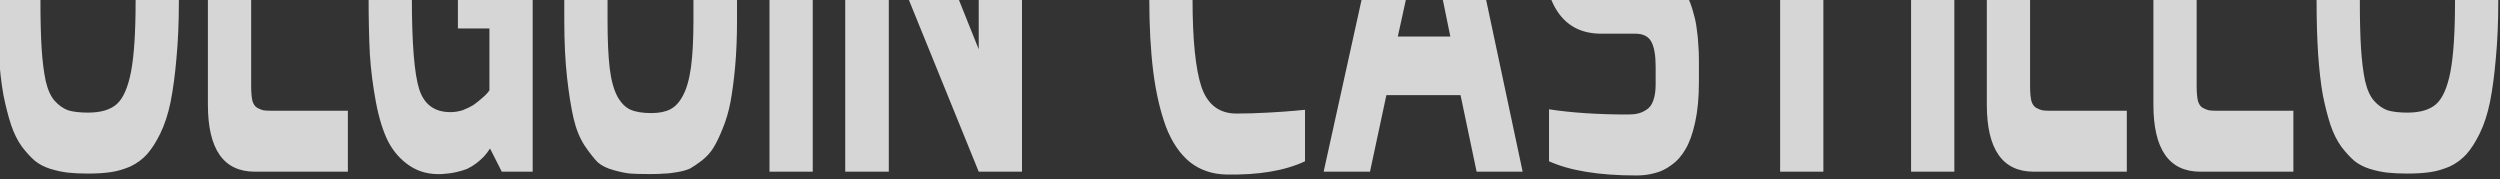 <svg width="1438" height="103" viewBox="0 0 1438 103" fill="none" xmlns="http://www.w3.org/2000/svg">
<rect x="0" y="0" width="1438" height="103" fill="#333333" stroke="none"/>
<path d="M-1.622 0.62C-1.622 -8.622 -1.445 -17.14 -1.089 -24.932C-0.615 -32.725 0.037 -39.702 0.866 -45.864C1.814 -52.025 2.821 -57.553 3.888 -62.446C5.073 -67.52 6.495 -71.869 8.154 -75.494C9.813 -79.299 11.471 -82.561 13.13 -85.28C14.908 -88.179 16.982 -90.535 19.351 -92.347C21.721 -94.341 23.973 -95.881 26.106 -96.969C28.357 -98.237 30.905 -99.143 33.749 -99.687C36.593 -100.412 39.259 -100.865 41.747 -101.046C44.354 -101.409 47.316 -101.59 50.634 -101.59C54.9 -101.59 58.573 -101.409 61.654 -101.046C64.854 -100.684 68.172 -99.868 71.608 -98.6C75.163 -97.512 78.184 -95.881 80.673 -93.707C83.161 -91.532 85.65 -88.723 88.138 -85.28C90.745 -82.018 92.878 -77.759 94.537 -72.504C96.196 -67.429 97.677 -61.449 98.981 -54.562C100.284 -47.857 101.232 -39.793 101.824 -30.369C102.535 -21.127 102.891 -10.797 102.891 0.62C102.891 12.943 102.417 23.998 101.469 33.784C100.639 43.389 99.514 51.725 98.092 58.793C96.67 65.679 94.715 71.66 92.226 76.734C89.856 81.627 87.309 85.614 84.583 88.695C81.976 91.594 78.777 93.95 74.985 95.762C71.193 97.393 67.401 98.481 63.609 99.024C59.936 99.568 55.611 99.84 50.634 99.84C46.25 99.84 42.399 99.659 39.081 99.296C35.882 98.934 32.504 98.209 28.95 97.122C25.513 96.034 22.551 94.494 20.062 92.5C17.574 90.326 15.086 87.607 12.597 84.345C10.109 80.902 8.035 76.734 6.376 71.841C4.717 66.767 3.236 60.968 1.933 54.444C0.748 47.738 -0.141 39.946 -0.734 31.066C-1.326 22.004 -1.622 11.856 -1.622 0.62ZM23.262 0.62C23.262 11.856 23.499 21.098 23.973 28.347C24.447 35.415 25.217 41.486 26.283 46.56C27.468 51.635 29.187 55.44 31.438 57.977C33.689 60.514 36.237 62.327 39.081 63.414C42.043 64.32 45.895 64.773 50.634 64.773C57.981 64.773 63.491 63.142 67.164 59.88C70.838 56.618 73.563 50.457 75.341 41.395C77.118 32.153 78.007 18.561 78.007 0.62C78.007 -9.71 77.77 -18.499 77.296 -25.748C76.94 -33.178 76.229 -39.34 75.163 -44.233C74.096 -49.307 72.912 -53.294 71.608 -56.193C70.423 -59.093 68.705 -61.268 66.453 -62.717C64.202 -64.348 61.891 -65.345 59.521 -65.708C57.27 -66.251 54.308 -66.523 50.634 -66.523C47.553 -66.523 45.006 -66.342 42.991 -65.979C41.095 -65.798 39.022 -65.255 36.77 -64.348C34.637 -63.442 32.919 -61.993 31.616 -59.999C30.431 -58.187 29.187 -55.65 27.883 -52.388C26.698 -49.126 25.809 -45.048 25.217 -40.155C24.624 -35.443 24.151 -29.735 23.795 -23.029C23.439 -16.324 23.262 -8.441 23.262 0.62ZM119.581 60.152V-100.231H144.465V49.55C144.465 52.994 144.702 55.803 145.176 57.977C145.769 59.971 146.716 61.33 148.02 62.055C149.442 62.78 150.568 63.233 151.397 63.414C152.226 63.595 153.589 63.686 155.485 63.686H200.098V98.753H146.598C128.586 98.753 119.581 85.886 119.581 60.152ZM212.018 -1.826C212.018 -14.15 212.314 -25.023 212.907 -34.447C213.618 -44.051 214.862 -53.203 216.64 -61.902C218.535 -70.782 221.024 -78.031 224.105 -83.649C227.304 -89.448 231.392 -93.978 236.369 -97.24C241.464 -100.684 247.507 -102.405 254.499 -102.405C264.571 -102.405 273.102 -101.771 280.094 -100.503C287.204 -99.415 295.32 -97.15 304.445 -93.707V-64.077C304.327 -64.077 303.319 -64.258 301.423 -64.62C299.646 -64.983 297.217 -65.345 294.136 -65.708C291.174 -66.251 287.915 -66.704 284.36 -67.067C280.805 -67.61 276.835 -67.973 272.451 -68.154C268.185 -68.517 264.157 -68.698 260.365 -68.698C257.047 -68.698 254.144 -68.154 251.655 -67.067C249.285 -66.161 247.212 -64.53 245.434 -62.174C243.775 -59.818 242.353 -56.918 241.168 -53.475C240.102 -50.213 239.213 -45.864 238.502 -40.427C237.909 -35.171 237.495 -29.463 237.258 -23.301C237.021 -17.321 236.902 -9.981 236.902 -1.283C236.902 24.995 238.324 42.573 241.168 51.453C244.012 60.152 249.996 64.501 259.12 64.501C261.371 64.501 263.682 64.139 266.052 63.414C268.423 62.508 270.496 61.511 272.273 60.424C274.051 59.155 275.651 57.887 277.072 56.618C278.612 55.35 279.739 54.262 280.45 53.356C281.161 52.45 281.516 51.997 281.516 51.997V16.387H263.386V-7.807C270.378 -12.156 280.687 -14.331 294.314 -14.331C298.106 -14.331 302.134 -14.15 306.4 -13.787V98.753H288.626L281.872 85.433C280.687 87.245 279.501 88.785 278.317 90.054C277.132 91.322 275.71 92.591 274.051 93.86C272.391 95.128 270.614 96.215 268.719 97.122C266.941 97.846 264.808 98.481 262.32 99.024C259.949 99.568 257.283 99.931 254.321 100.112C247.212 100.474 241.05 98.934 235.836 95.491C230.622 92.047 226.475 87.426 223.394 81.627C220.432 75.828 218.062 68.307 216.284 59.065C214.507 49.641 213.322 40.308 212.729 31.066C212.256 21.642 212.018 10.678 212.018 -1.826ZM324.576 11.765V-100.231H349.46V11.765C349.46 23.183 349.875 32.334 350.704 39.221C351.533 46.107 353.015 51.544 355.148 55.531C357.281 59.337 359.829 61.874 362.791 63.142C365.753 64.411 369.723 65.045 374.699 65.045C379.083 65.045 382.698 64.32 385.542 62.87C388.386 61.42 390.814 58.793 392.829 54.987C394.962 51 396.502 45.564 397.451 38.677C398.399 31.609 398.873 22.639 398.873 11.765V-100.231H423.934V11.765C423.934 21.37 423.579 30.16 422.868 38.133C422.157 45.926 421.268 52.722 420.202 58.521C419.135 64.139 417.654 69.213 415.758 73.744C413.981 78.274 412.203 81.99 410.426 84.889C408.767 87.607 406.575 90.054 403.849 92.228C401.243 94.222 398.991 95.762 397.095 96.85C395.2 97.756 392.652 98.481 389.452 99.024C386.371 99.568 383.882 99.84 381.987 99.84C380.21 100.021 377.781 100.112 374.699 100.112C374.344 100.112 373.751 100.112 372.922 100.112C368.419 100.112 364.983 100.021 362.613 99.84C360.362 99.659 357.221 99.024 353.193 97.937C349.164 96.85 346.023 95.309 343.772 93.316C341.639 91.141 339.151 87.97 336.307 83.802C333.463 79.452 331.33 74.197 329.908 68.035C328.486 61.874 327.242 54.081 326.176 44.657C325.109 35.053 324.576 24.089 324.576 11.765ZM442.609 98.753V-100.231H467.493V98.753H442.609ZM486.177 98.753V-100.231H511.416L562.962 28.347V-100.231H587.846V98.753H562.962L511.238 -28.466V98.753H486.177ZM661.064 -1.283C661.064 -14.693 661.419 -26.382 662.13 -36.349C662.959 -46.317 664.381 -55.559 666.396 -64.077C668.411 -72.775 671.077 -79.843 674.394 -85.28C677.712 -90.716 681.919 -94.885 687.014 -97.784C692.228 -100.865 698.33 -102.405 705.322 -102.405C722.267 -102.405 737.375 -99.415 750.646 -93.435V-63.533C750.646 -63.533 750.351 -63.533 749.758 -63.533C749.284 -63.714 748.573 -63.895 747.625 -64.077C746.676 -64.258 745.552 -64.439 744.248 -64.62C742.944 -64.801 741.463 -64.983 739.804 -65.164C738.145 -65.345 736.427 -65.526 734.649 -65.708C732.872 -65.889 730.977 -66.07 728.962 -66.251C727.066 -66.432 725.111 -66.614 723.096 -66.795C721.201 -66.976 719.186 -67.067 717.053 -67.067C714.92 -67.248 712.965 -67.339 711.187 -67.339C707.87 -67.339 705.084 -67.067 702.833 -66.523C700.7 -66.161 698.568 -65.164 696.435 -63.533C694.42 -61.902 692.82 -59.546 691.636 -56.465C690.451 -53.566 689.385 -49.669 688.436 -44.776C687.488 -39.883 686.836 -33.812 686.481 -26.563C686.125 -19.496 685.948 -10.888 685.948 -0.739C685.948 22.82 687.665 39.764 691.102 50.094C694.657 60.243 701.352 65.317 711.187 65.317C716.757 65.317 722.8 65.136 729.317 64.773C735.953 64.411 741.166 64.048 744.959 63.686L750.646 63.142V92.772C739.033 98.209 723.925 100.746 705.322 100.384C697.264 100.202 690.332 97.846 684.526 93.316C678.72 88.604 674.099 81.808 670.662 72.928C667.344 63.867 664.914 53.356 663.374 41.395C661.834 29.253 661.064 15.027 661.064 -1.283ZM761.362 98.753L805.265 -100.231H833.526L875.829 98.753H849.345L840.103 54.715H797.444L788.024 98.753H761.362ZM804.021 21.008H834.237L819.662 -50.213L804.021 21.008ZM887.095 -33.359V-50.485C887.095 -58.096 887.688 -64.892 888.873 -70.873C890.057 -76.853 891.657 -81.746 893.672 -85.552C895.686 -89.357 898.175 -92.438 901.137 -94.794C904.218 -97.331 907.418 -99.053 910.735 -99.959C914.172 -101.046 918.022 -101.68 922.288 -101.862C931.294 -102.224 940.596 -101.59 950.194 -99.959C959.792 -98.328 967.257 -96.334 972.59 -93.978V-64.077C959.081 -65.889 944.566 -66.795 929.043 -66.795C922.762 -66.976 918.318 -65.889 915.712 -63.533C913.223 -61.358 911.979 -56.012 911.979 -47.495V-37.709C911.979 -30.097 912.986 -25.023 915.001 -22.486C917.016 -19.949 920.629 -18.68 925.843 -18.68H946.461C949.543 -18.68 952.387 -18.227 954.993 -17.321C957.719 -16.415 960.03 -15.146 961.925 -13.515C963.94 -11.884 965.717 -9.981 967.257 -7.807C968.917 -5.632 970.279 -3.186 971.345 -0.467C972.53 2.251 973.478 5.06 974.189 7.96C975.018 10.678 975.611 13.578 975.967 16.658C976.44 19.739 976.737 22.73 976.856 25.629C977.093 28.347 977.211 31.156 977.211 34.056V47.376C977.211 56.075 976.5 63.686 975.078 70.21C973.656 76.734 971.819 81.899 969.568 85.704C967.435 89.51 964.709 92.591 961.392 94.947C958.192 97.303 954.993 98.843 951.794 99.568C948.594 100.474 945.099 100.927 941.307 100.927C919.86 100.927 903.092 98.209 891.005 92.772V62.87C904.04 64.864 919.149 65.861 936.33 65.861C938.581 65.861 940.478 65.679 942.018 65.317C943.677 64.954 945.335 64.23 946.995 63.142C948.772 62.055 950.076 60.333 950.905 57.977C951.853 55.44 952.327 52.359 952.327 48.735V38.133C952.327 31.791 951.498 27.079 949.839 23.998C948.179 20.917 945.099 19.377 940.596 19.377H920.689C898.293 19.196 887.095 1.617 887.095 -33.359ZM988.737 -65.164V-100.231H1084.9V-65.164H1048.81V98.753H1023.93V-65.164H988.737ZM1099.25 98.753V-100.231H1124.14V98.753H1099.25ZM1142.82 60.152V-100.231H1167.7V49.55C1167.7 52.994 1167.94 55.803 1168.42 57.977C1169.01 59.971 1169.96 61.33 1171.26 62.055C1172.68 62.78 1173.81 63.233 1174.64 63.414C1175.47 63.595 1176.83 63.686 1178.72 63.686H1223.34V98.753H1169.84C1151.83 98.753 1142.82 85.886 1142.82 60.152ZM1238.64 60.152V-100.231H1263.52V49.55C1263.52 52.994 1263.76 55.803 1264.23 57.977C1264.82 59.971 1265.77 61.33 1267.07 62.055C1268.5 62.78 1269.62 63.233 1270.45 63.414C1271.28 63.595 1272.64 63.686 1274.54 63.686H1319.15V98.753H1265.65C1247.64 98.753 1238.64 85.886 1238.64 60.152ZM1332.5 0.62C1332.5 -8.622 1332.67 -17.14 1333.03 -24.932C1333.5 -32.725 1334.15 -39.702 1334.98 -45.864C1335.93 -52.025 1336.94 -57.553 1338.01 -62.446C1339.19 -67.52 1340.61 -71.869 1342.27 -75.494C1343.93 -79.299 1345.59 -82.561 1347.25 -85.28C1349.03 -88.179 1351.1 -90.535 1353.47 -92.347C1355.84 -94.341 1358.09 -95.881 1360.22 -96.969C1362.47 -98.237 1365.02 -99.143 1367.87 -99.687C1370.71 -100.412 1373.38 -100.865 1375.86 -101.046C1378.47 -101.409 1381.43 -101.59 1384.75 -101.59C1389.02 -101.59 1392.69 -101.409 1395.77 -101.046C1398.97 -100.684 1402.28 -99.868 1405.73 -98.6C1409.28 -97.512 1412.3 -95.881 1414.8 -93.707C1417.28 -91.532 1419.77 -88.723 1422.25 -85.28C1424.86 -82.018 1427 -77.759 1428.65 -72.504C1430.31 -67.429 1431.79 -61.449 1433.1 -54.562C1434.4 -47.857 1435.35 -39.793 1435.94 -30.369C1436.65 -21.127 1437.01 -10.797 1437.01 0.62C1437.01 12.943 1436.53 23.998 1435.58 33.784C1434.75 43.389 1433.63 51.725 1432.21 58.793C1430.79 65.679 1428.83 71.66 1426.35 76.734C1423.97 81.627 1421.42 85.614 1418.7 88.695C1416.09 91.594 1412.89 93.95 1409.1 95.762C1405.31 97.393 1401.52 98.481 1397.73 99.024C1394.05 99.568 1389.73 99.84 1384.75 99.84C1380.37 99.84 1376.52 99.659 1373.2 99.296C1370 98.934 1366.62 98.209 1363.07 97.122C1359.63 96.034 1356.67 94.494 1354.18 92.5C1351.69 90.326 1349.2 87.607 1346.71 84.345C1344.23 80.902 1342.15 76.734 1340.49 71.841C1338.83 66.767 1337.35 60.968 1336.05 54.444C1334.87 47.738 1333.98 39.946 1333.38 31.066C1332.79 22.004 1332.5 11.856 1332.5 0.62ZM1357.38 0.62C1357.38 11.856 1357.62 21.098 1358.09 28.347C1358.56 35.415 1359.33 41.486 1360.4 46.56C1361.59 51.635 1363.3 55.44 1365.56 57.977C1367.81 60.514 1370.35 62.327 1373.2 63.414C1376.16 64.32 1380.01 64.773 1384.75 64.773C1392.09 64.773 1397.6 63.142 1401.28 59.88C1404.95 56.618 1407.69 50.457 1409.46 41.395C1411.24 32.153 1412.13 18.561 1412.13 0.62C1412.13 -9.71 1411.89 -18.499 1411.41 -25.748C1411.06 -33.178 1410.35 -39.34 1409.28 -44.233C1408.21 -49.307 1407.03 -53.294 1405.73 -56.193C1404.53 -59.093 1402.83 -61.268 1400.58 -62.717C1398.31 -64.348 1396.01 -65.345 1393.63 -65.708C1391.38 -66.251 1388.43 -66.523 1384.75 -66.523C1381.67 -66.523 1379.12 -66.342 1377.11 -65.979C1375.21 -65.798 1373.14 -65.255 1370.89 -64.348C1368.75 -63.442 1367.04 -61.993 1365.73 -59.999C1364.55 -58.187 1363.3 -55.65 1362 -52.388C1360.82 -49.126 1359.93 -45.048 1359.33 -40.155C1358.74 -35.443 1358.27 -29.735 1357.91 -23.029C1357.56 -16.324 1357.38 -8.441 1357.38 0.62Z" fill="white" fill-opacity="0.8"/>
</svg>
